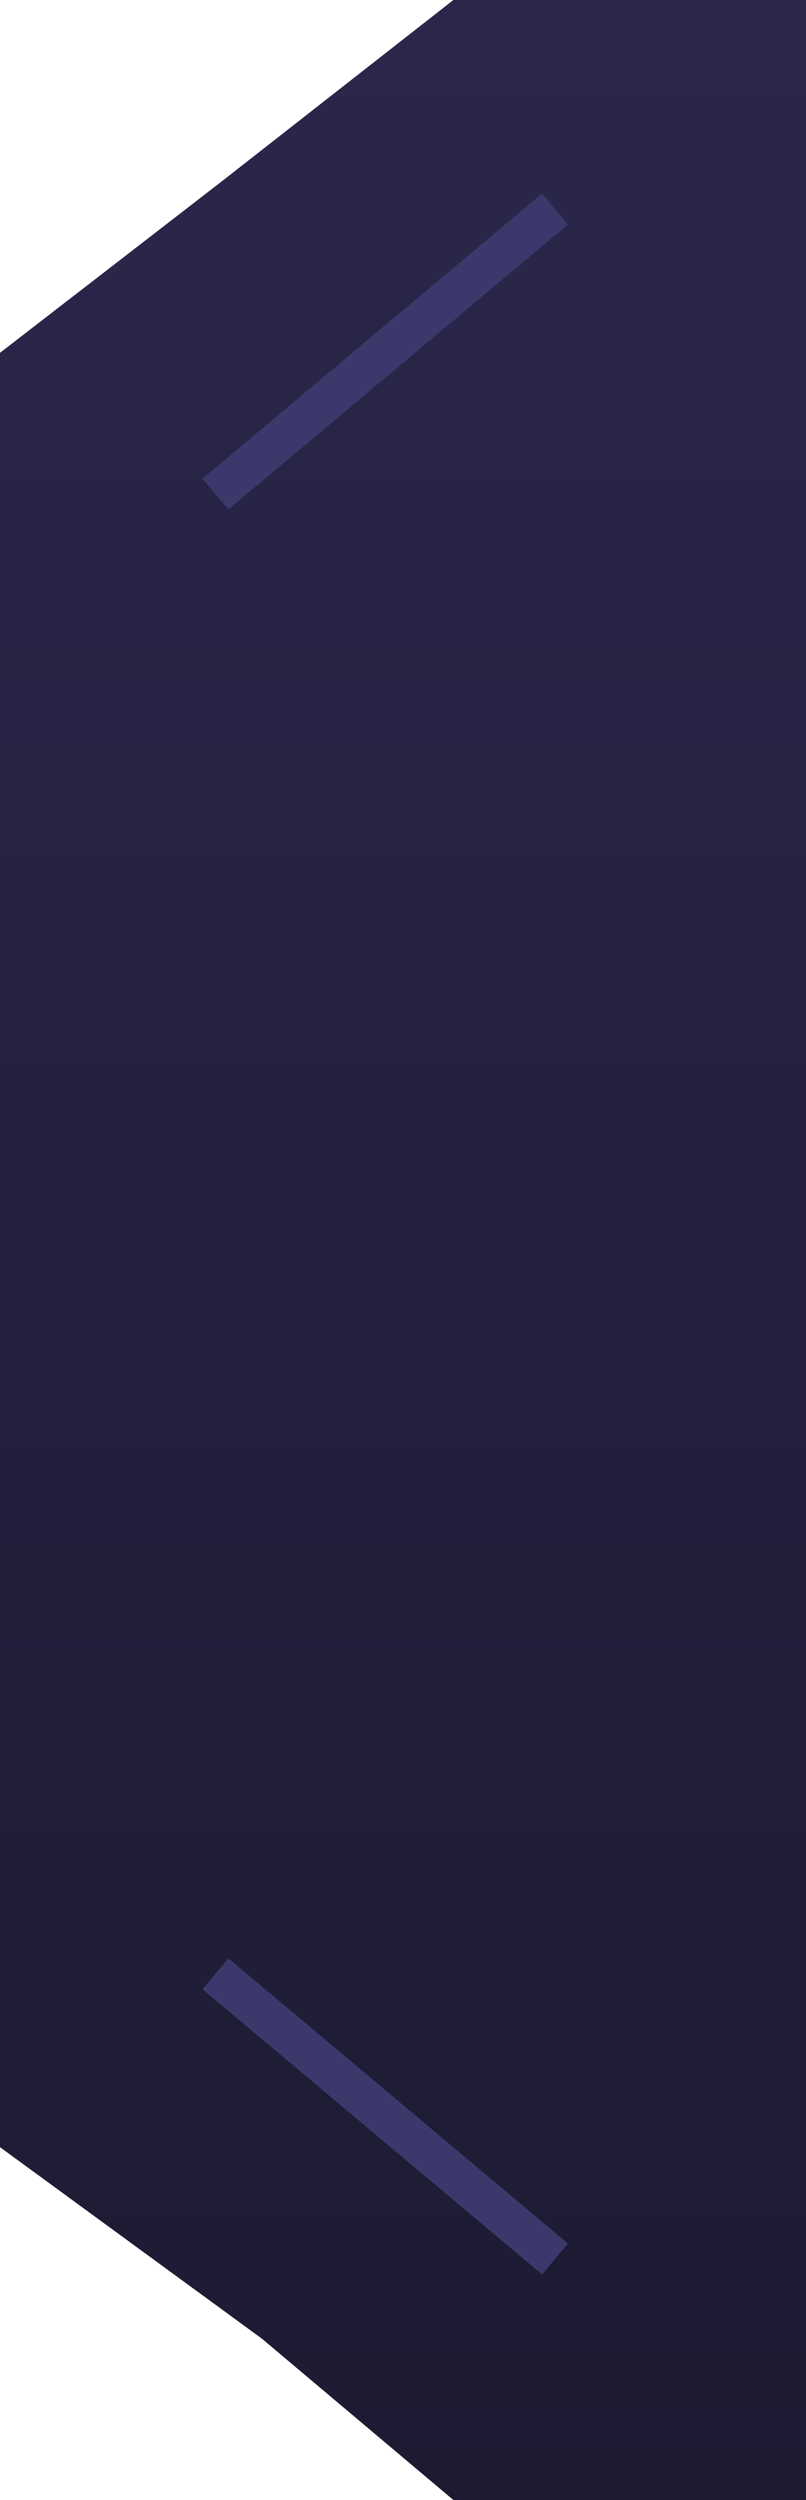 <svg width="20" height="62" viewBox="0 0 20 62" fill="none" xmlns="http://www.w3.org/2000/svg">
<path d="M5.5 4.5L11.25 0H136V31V62H11.25L6.5 58L0 53.25V8.75L5.5 4.5Z" fill="url(#paint0_linear_886_6791)"/>
<line x1="5.345" y1="12.253" x2="13.772" y2="5.183" stroke="#3D386B"/>
<line y1="-0.5" x2="11" y2="-0.5" transform="matrix(0.766 0.643 0.643 -0.766 5.667 48.566)" stroke="#3D386B"/>
<defs>
<linearGradient id="paint0_linear_886_6791" x1="696" y1="0" x2="696" y2="62" gradientUnits="userSpaceOnUse">
<stop stop-color="#2A274B"/>
<stop offset="1" stop-color="#1D1A32"/>
</linearGradient>
</defs>
</svg>

